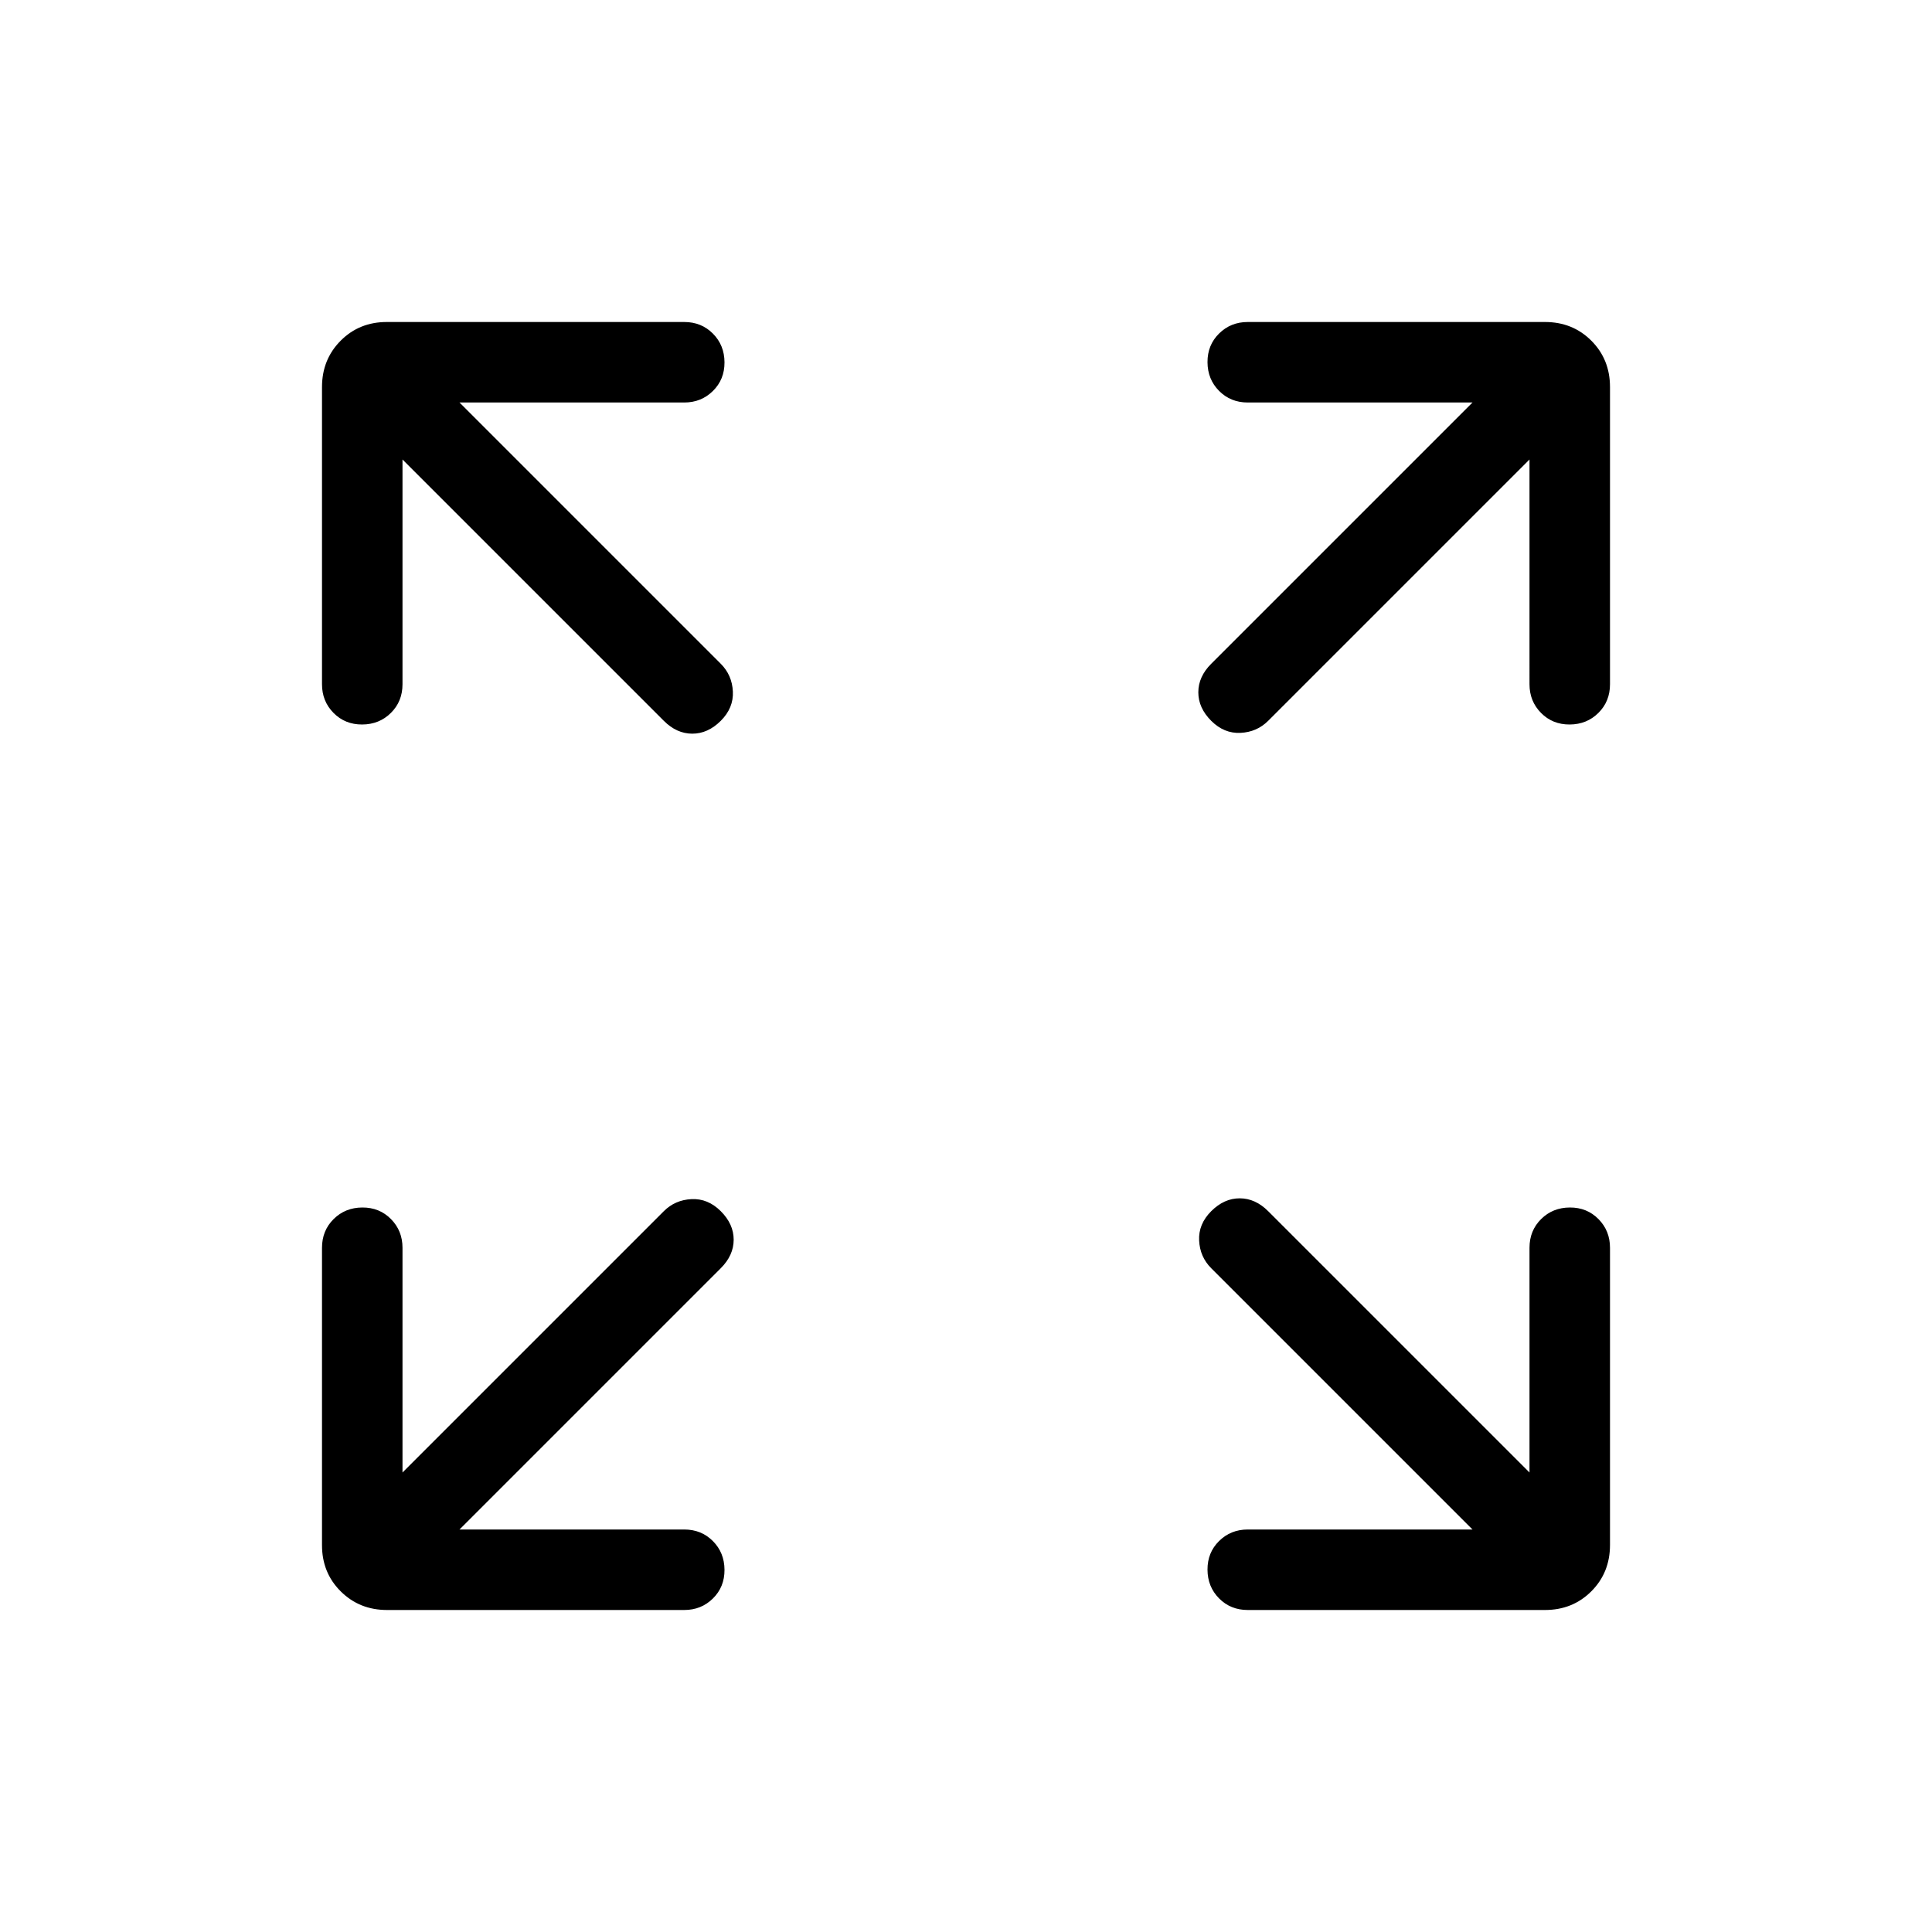 <svg xmlns="http://www.w3.org/2000/svg" width="3em" height="3em" viewBox="0 0 24 24"><path fill="currentColor" d="M5.708 19H8.5q.213 0 .356.144t.144.357t-.144.356T8.5 20H4.808q-.343 0-.576-.232T4 19.192V15.5q0-.213.144-.356T4.501 15t.356.144T5 15.5v2.792l3.246-3.246q.14-.14.344-.15t.364.15t.16.354t-.16.354zm12.584 0l-3.246-3.246q-.14-.14-.15-.344t.15-.364t.354-.16t.354.16L19 18.292V15.5q0-.213.144-.356t.357-.144t.356.144t.143.356v3.692q0 .344-.232.576t-.576.232H15.5q-.213 0-.356-.144T15 19.499t.144-.356T15.5 19zM5 5.708V8.5q0 .213-.144.356T4.499 9t-.356-.144T4 8.5V4.808q0-.343.232-.576T4.808 4H8.5q.213 0 .356.144T9 4.501t-.144.356T8.5 5H5.708l3.246 3.246q.14.14.15.344t-.15.364t-.354.16t-.354-.16zm14 0l-3.246 3.246q-.14.14-.344.15t-.364-.15t-.16-.354t.16-.354L18.292 5H15.5q-.213 0-.356-.144T15 4.499t.144-.356T15.5 4h3.692q.344 0 .576.232t.232.576V8.5q0 .213-.144.356T19.499 9t-.356-.144T19 8.5z"/></svg>
